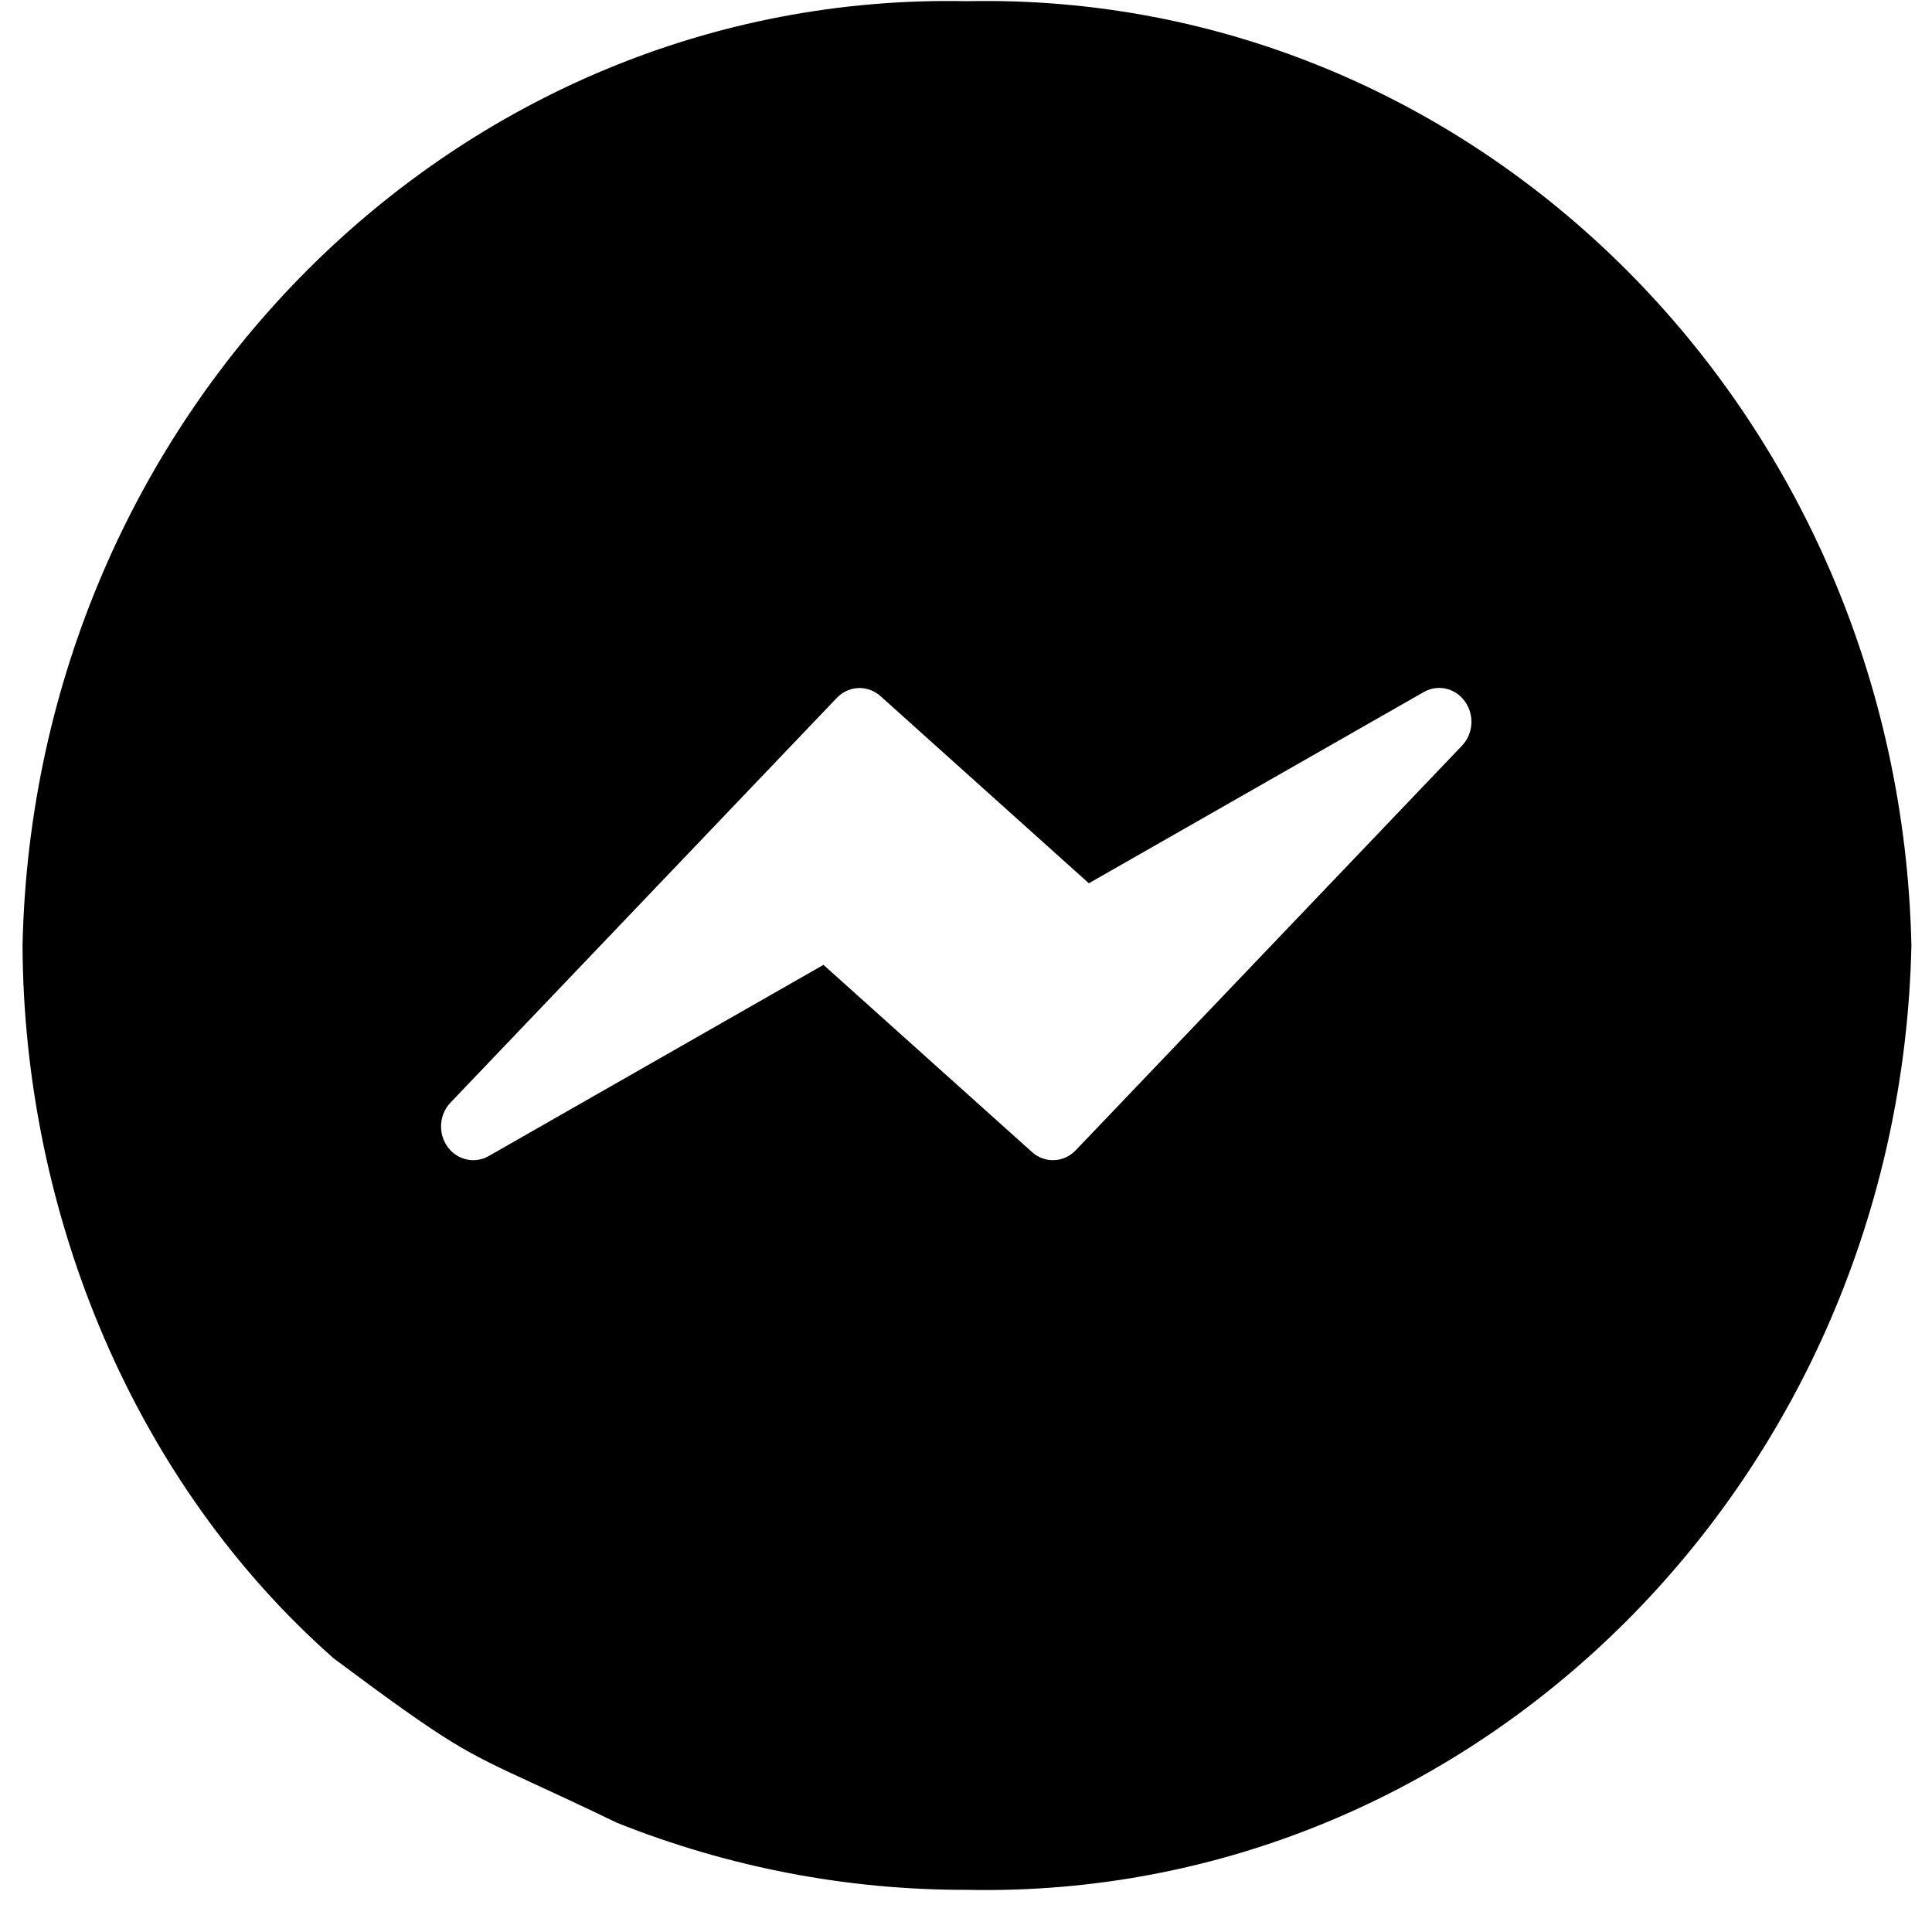 <svg width="44" height="44" viewBox="0 0 44 44" fill="none" xmlns="http://www.w3.org/2000/svg">
<g clip-path="url(#clip0)">
<path fill-rule="evenodd" clip-rule="evenodd" d="M0.513 21.534C0.778 9.406 10.397 -0.212 22.022 0.027C33.646 -0.212 43.265 9.406 43.531 21.534C43.265 33.661 33.646 43.279 22.022 43.04C19.297 43.046 16.594 42.528 14.049 41.512C13.253 41.127 12.663 40.855 12.186 40.635C10.554 39.884 10.248 39.742 7.6 37.769C3.081 33.784 0.543 27.707 0.513 21.534ZM32.425 15.761C32.745 15.578 33.145 15.669 33.363 15.976C33.583 16.281 33.555 16.708 33.299 16.979L24.499 26.197C24.228 26.481 23.794 26.499 23.503 26.237L18.754 21.974L11.127 26.33C10.843 26.491 10.491 26.438 10.261 26.199C9.974 25.9 9.972 25.414 10.258 25.113L19.058 15.894C19.328 15.611 19.762 15.593 20.053 15.854L24.798 20.116L32.425 15.761Z" fill="black"/>
</g>
<defs>
<clipPath id="clip0">
<rect width="43.022" height="43.022" fill="white" transform="translate(0.511 0.022)"/>
</clipPath>
</defs>
</svg>

